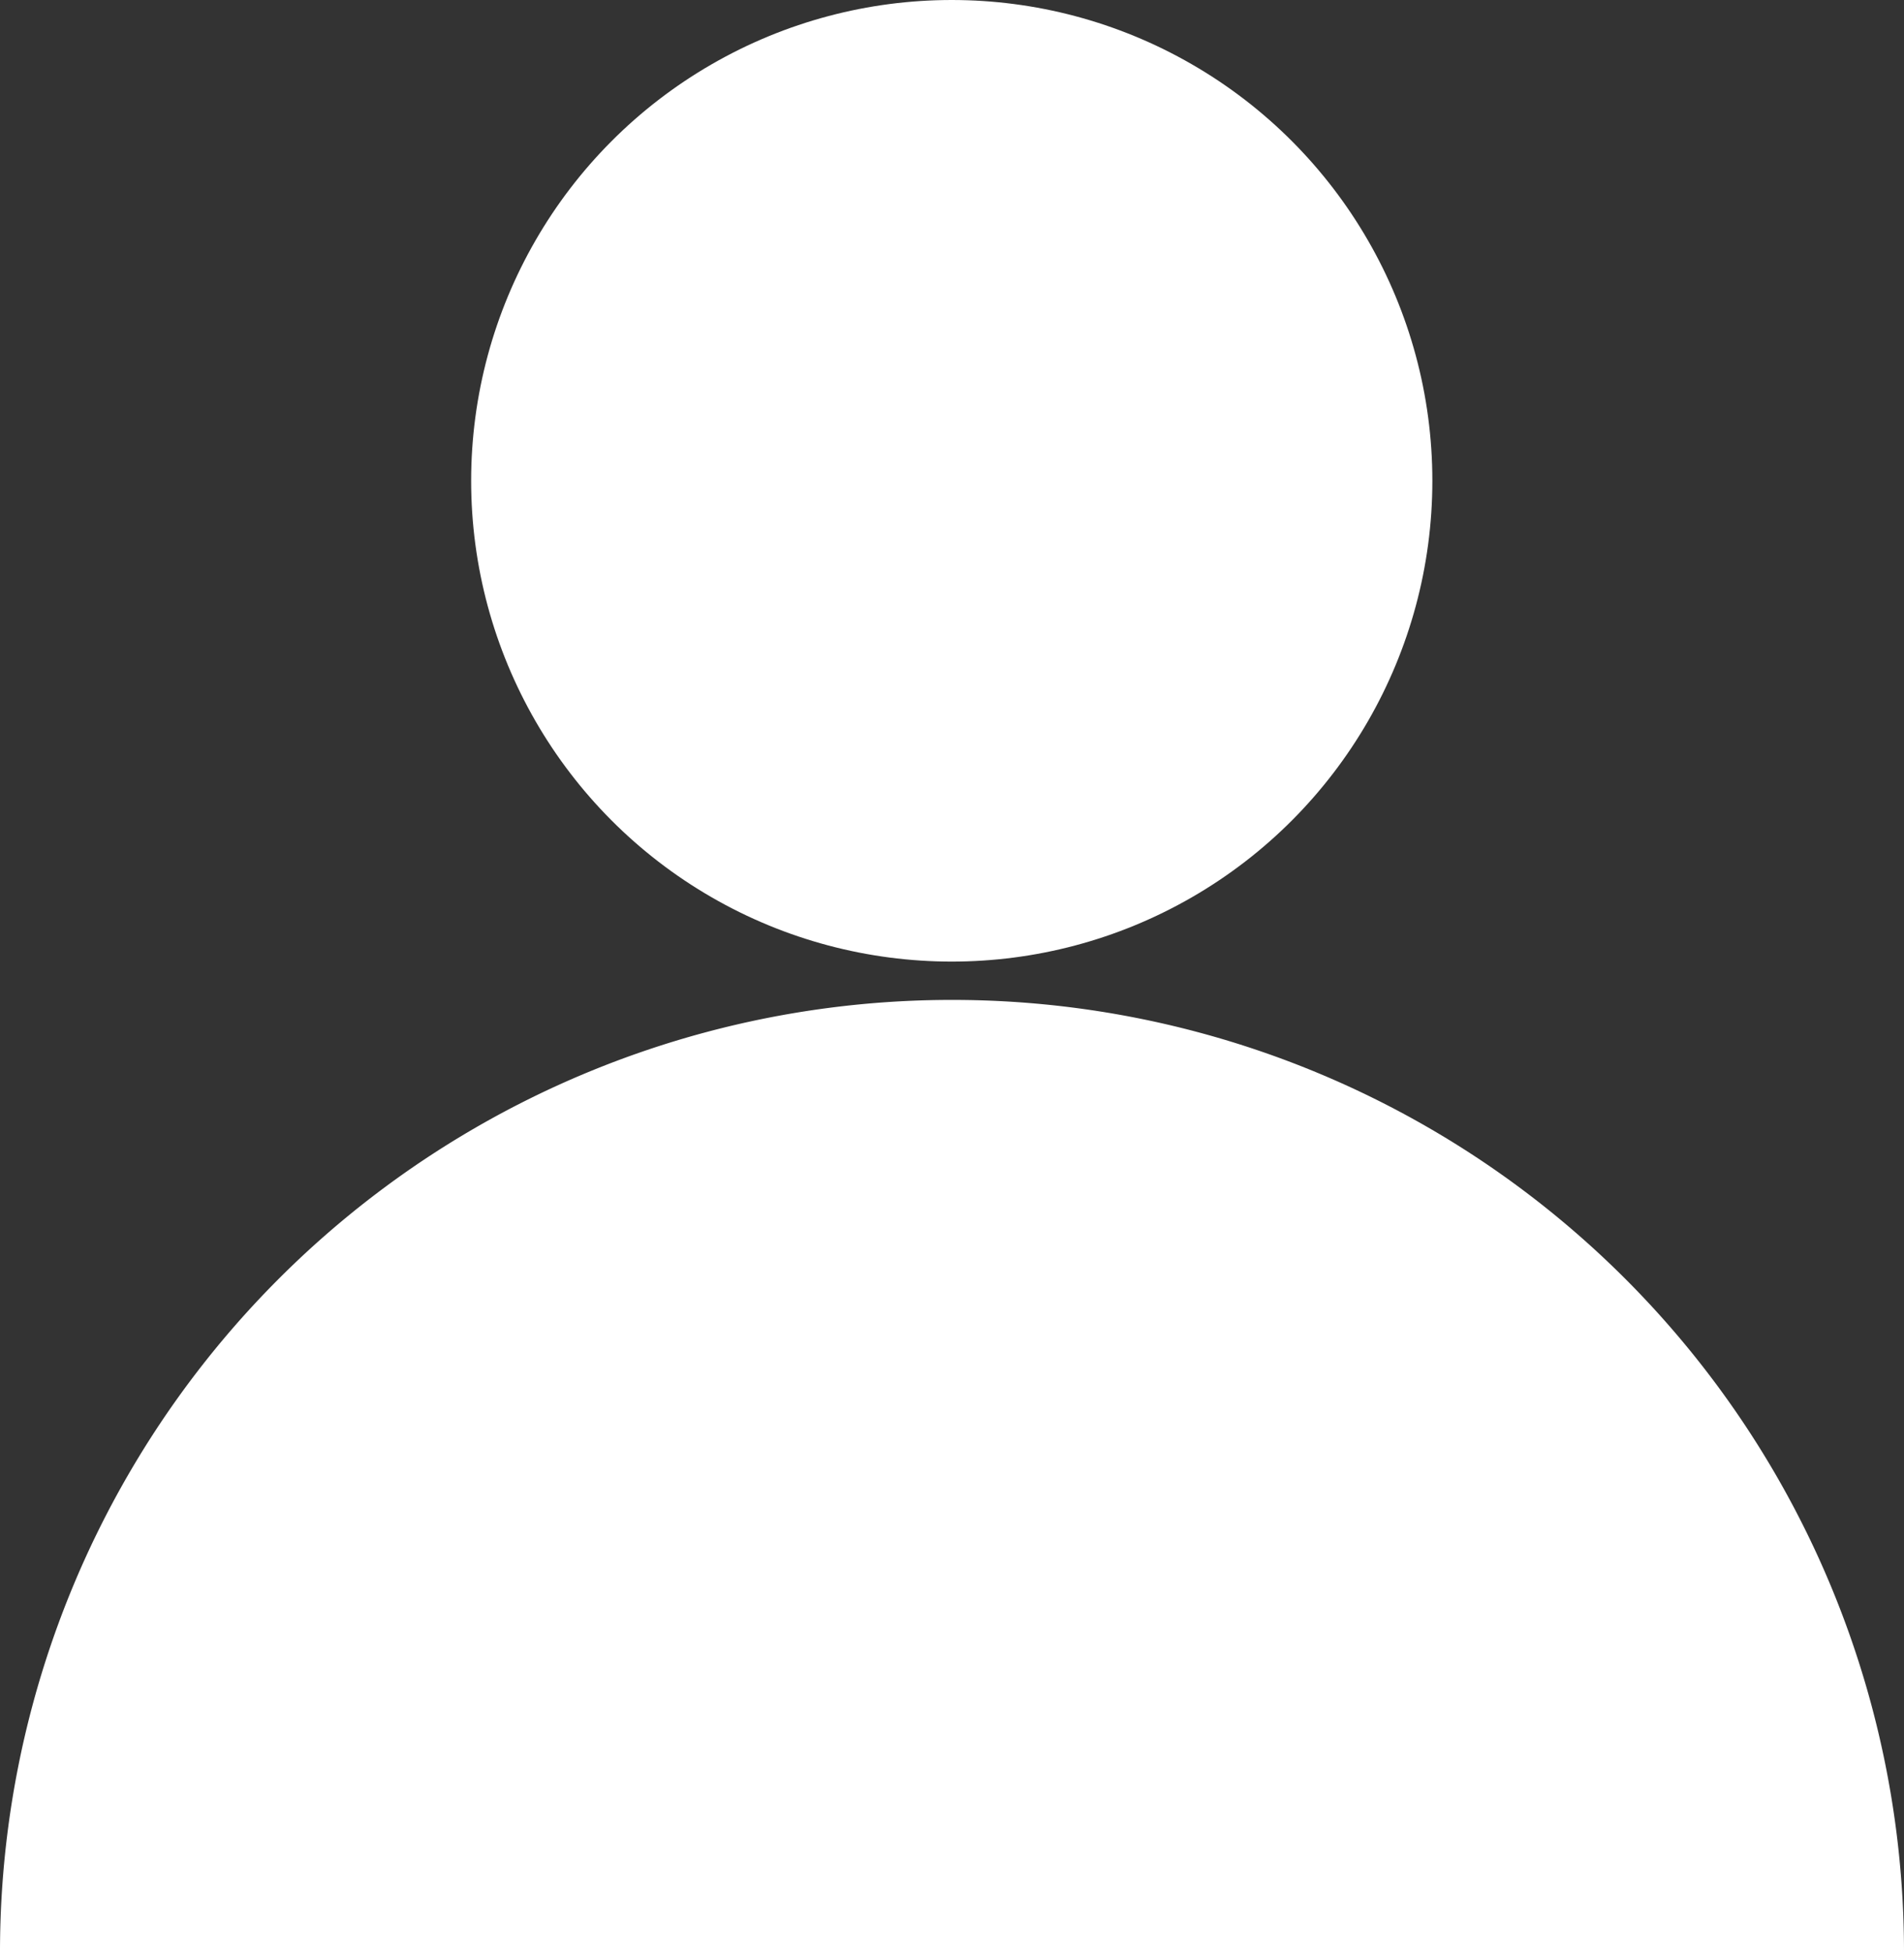 <svg xmlns="http://www.w3.org/2000/svg" viewBox="0 0 38.27 39.22"><rect x="0" y="0" width="38.27" height="39.22" fill="#333333" stroke="none"/><defs><style>.cls-1{fill:#fff;}</style></defs><title>1Fichier 3</title><g id="Calque_2" data-name="Calque 2"><g id="Calque_1-2" data-name="Calque 1"><g id="_Groupe_" data-name="&lt;Groupe&gt;"><circle id="_Tracé_" data-name="&lt;Tracé&gt;" class="cls-1" cx="19.13" cy="9.66" r="9.66"/><path id="_Tracé_2" data-name="&lt;Tracé&gt;" class="cls-1" d="M19.13,20.09A19.13,19.13,0,0,0,0,39.22H38.27A19.13,19.13,0,0,0,19.13,20.09Z"/></g></g></g></svg>